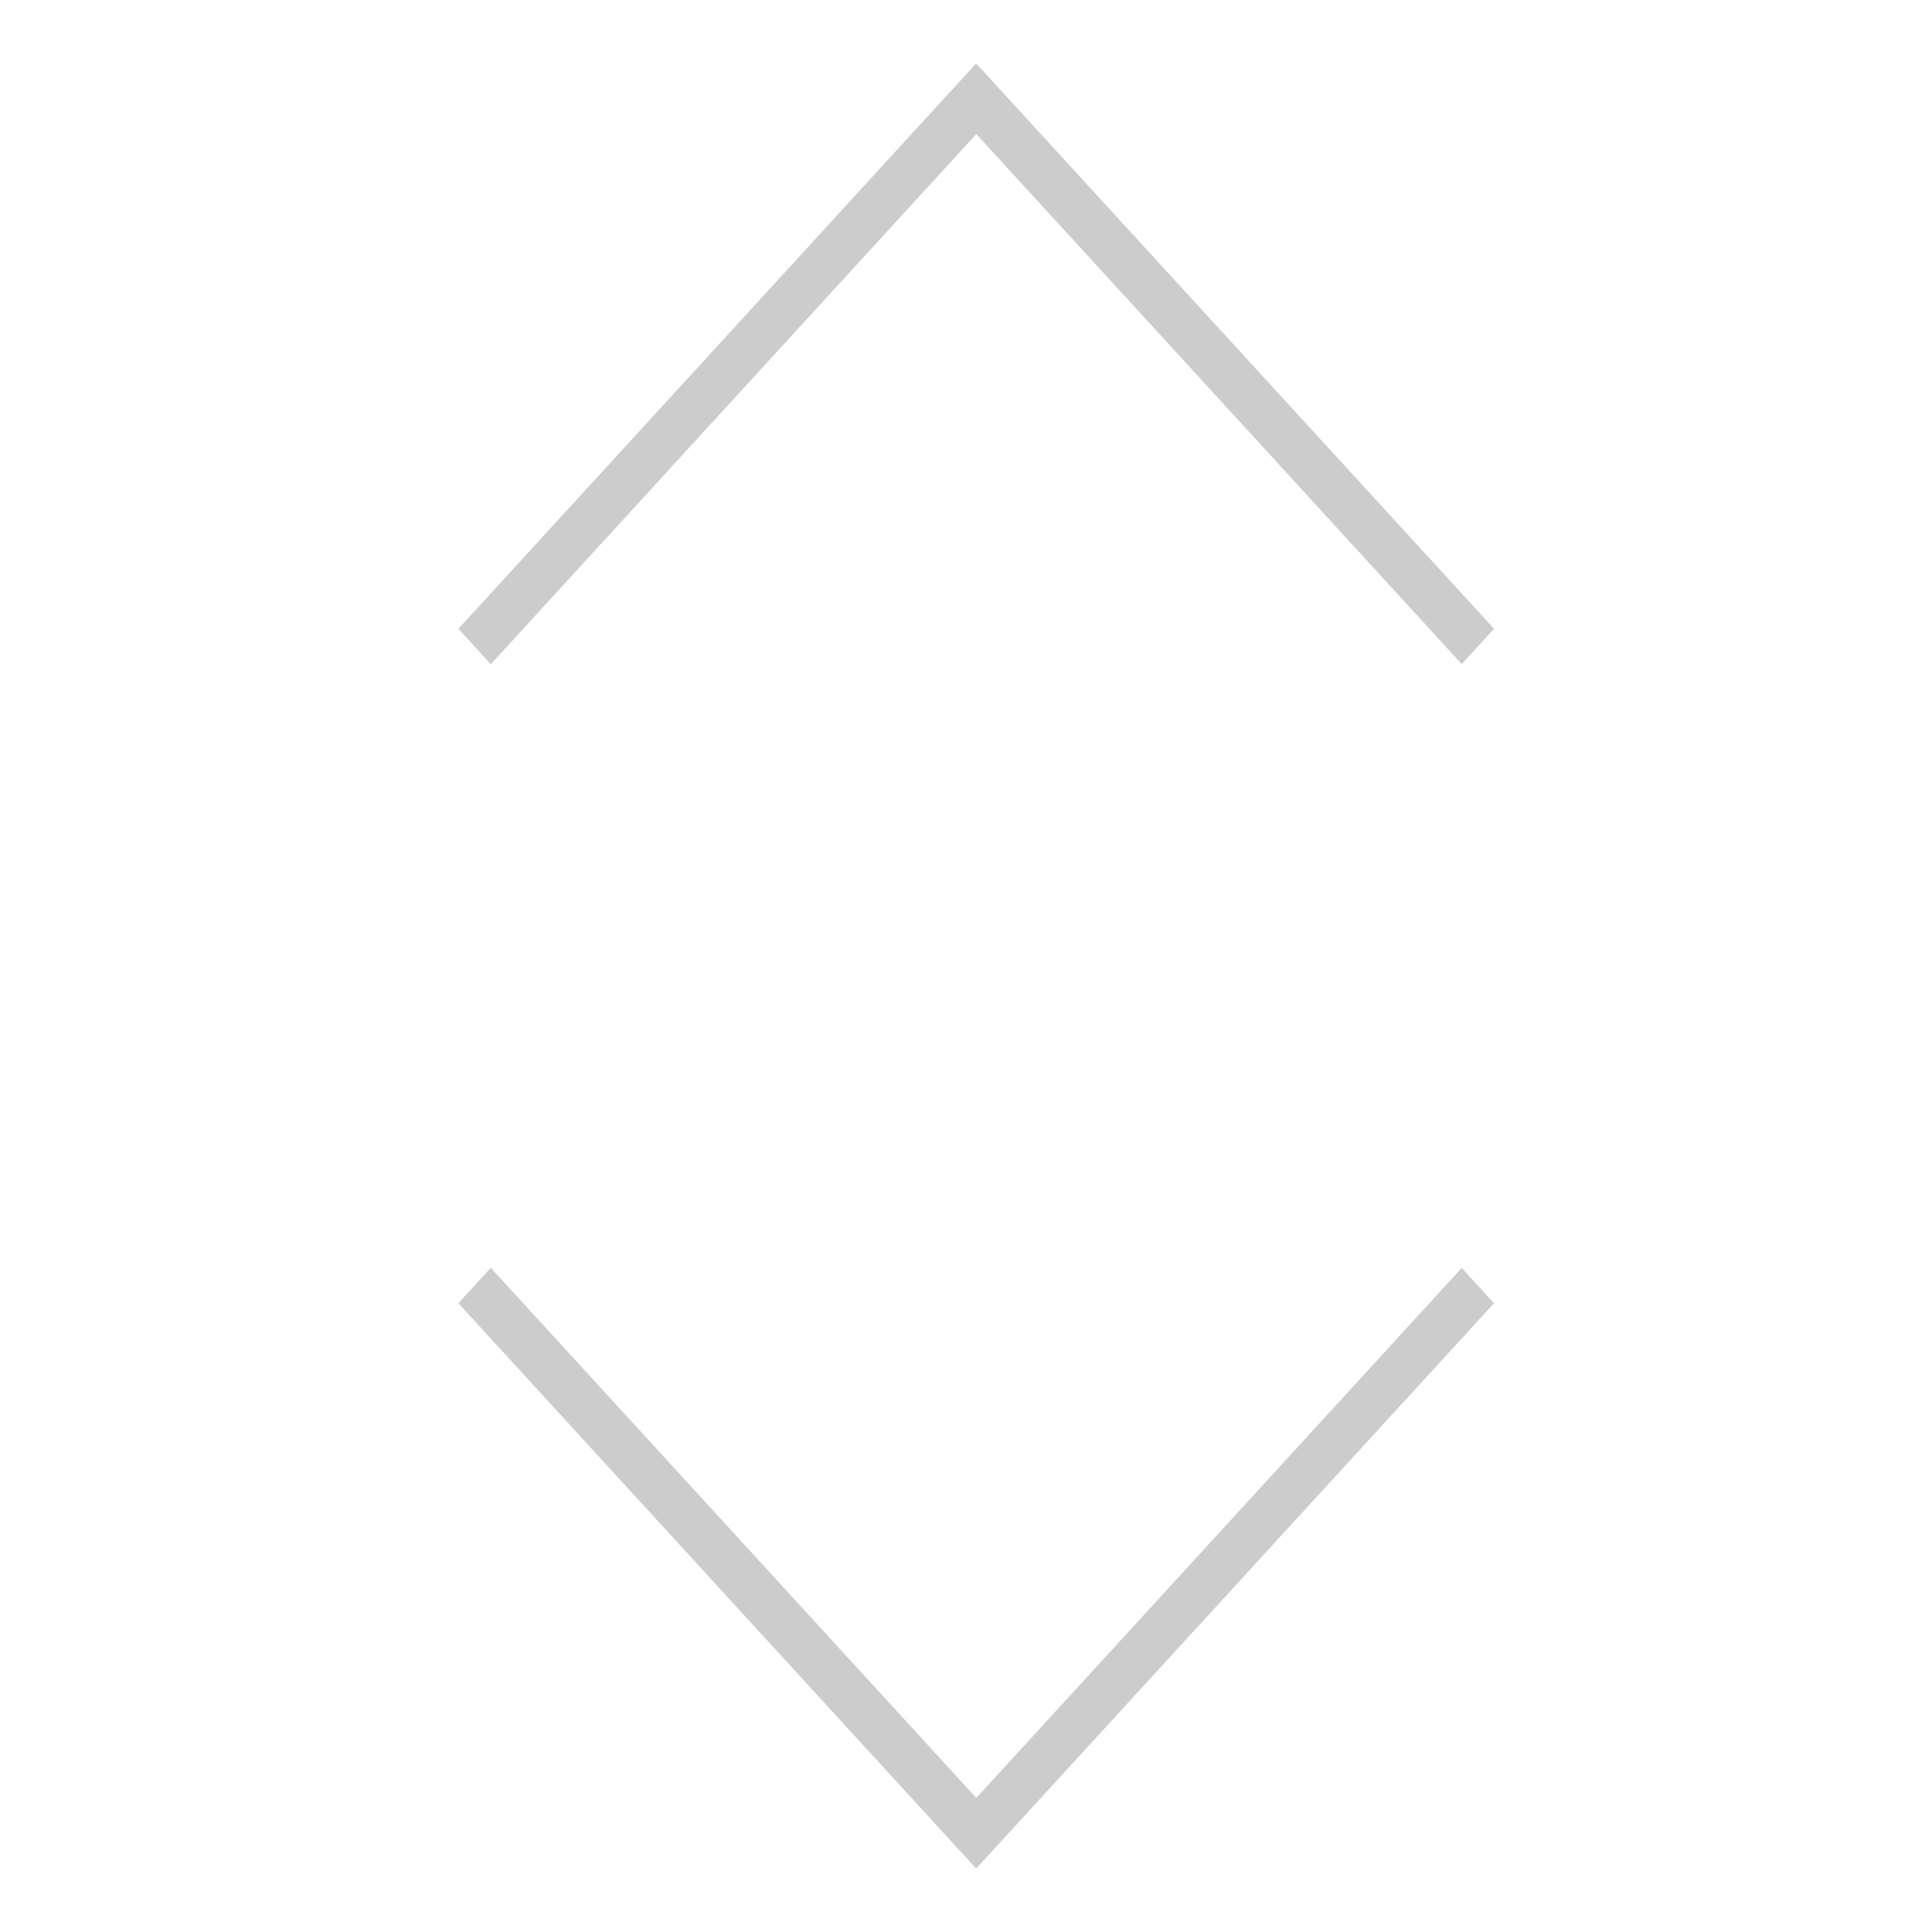 <svg xmlns="http://www.w3.org/2000/svg" xmlns:xlink="http://www.w3.org/1999/xlink" id="Layer_2" width="600" height="600" x="0" y="0" enable-background="new 0 0 600 600" version="1.0" viewBox="0 0 600 600" xml:space="preserve"><path fill="#CCC" fill-rule="evenodd" d="M303.202,558.369L152.426,393.737l-10.071,10.983 l160.677,175.443l0.146-0.159l0.124,0.136l160.68-175.396l-10.023-10.983L303.202,558.369z M303.203,41.633l150.755,164.607 l10.023-10.981L303.302,19.861l-0.125,0.136l-0.146-0.159L142.354,195.283l10.071,10.981L303.203,41.633z" clip-rule="evenodd"/></svg>